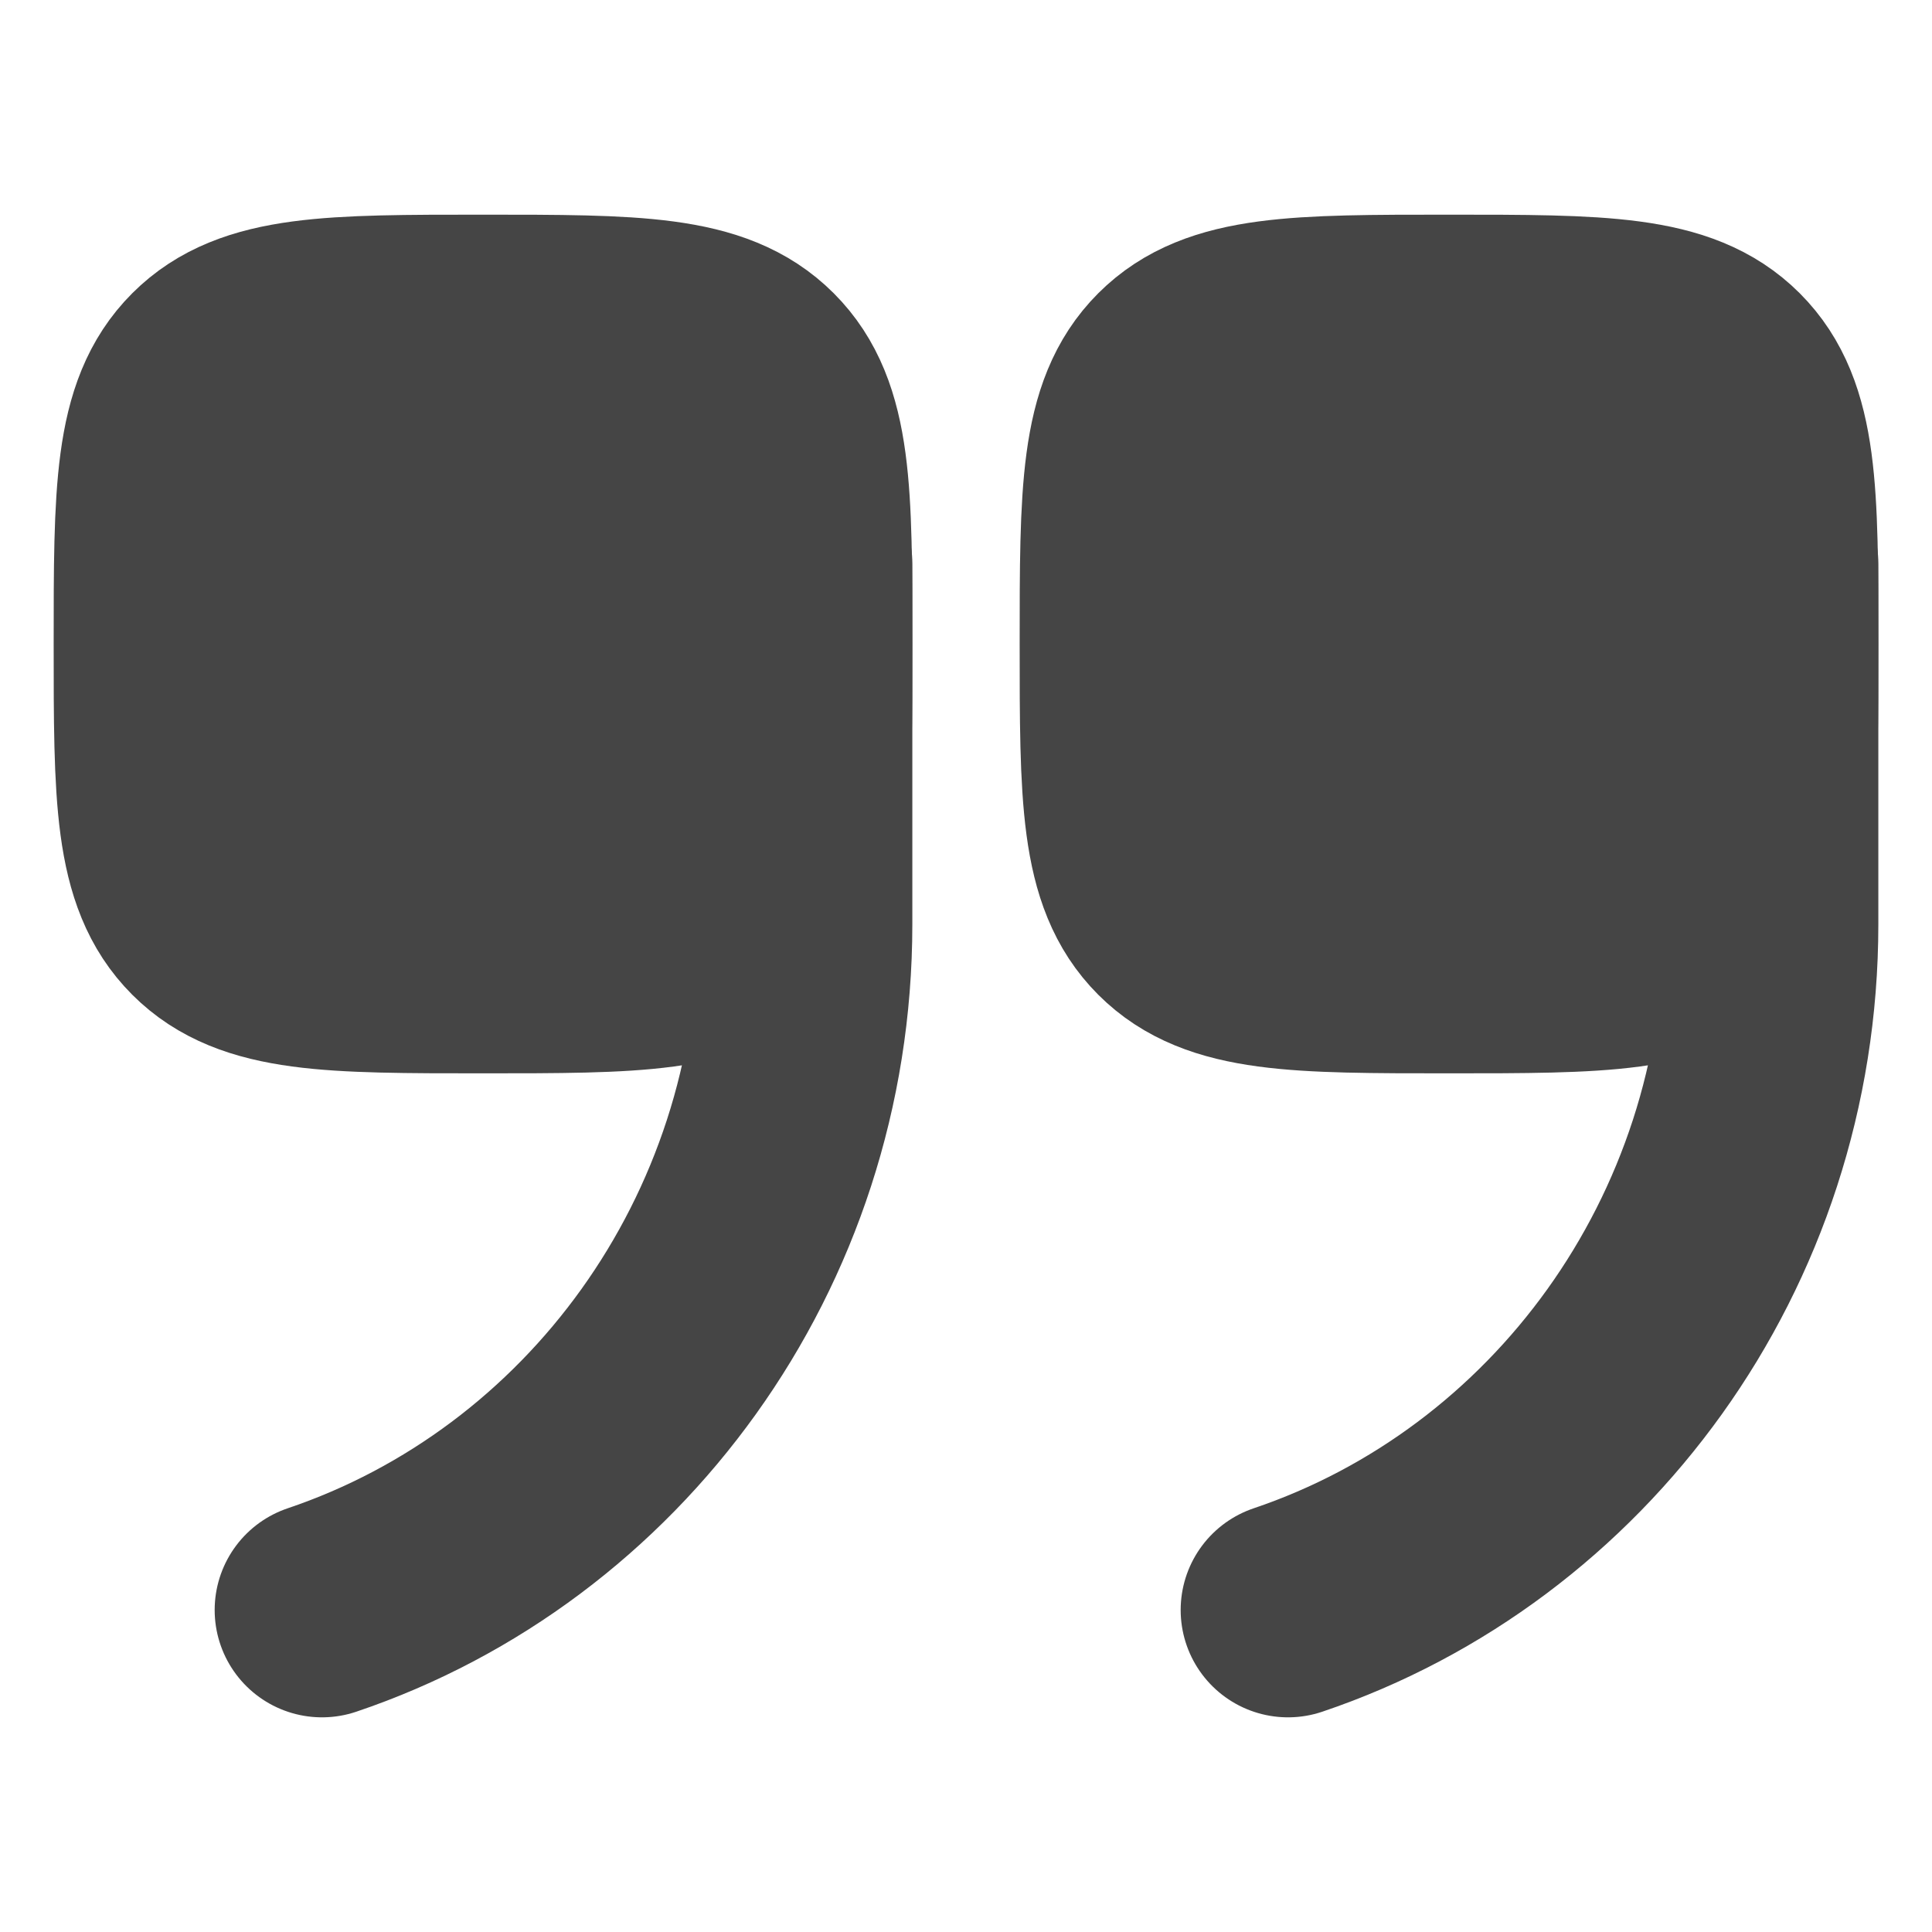<svg width="27" height="27" viewBox="0 0 27 27" fill="none" xmlns="http://www.w3.org/2000/svg">
<path d="M11.25 9C11.25 11.121 11.25 12.182 10.591 12.841C9.932 13.5 8.871 13.5 6.75 13.5C4.629 13.5 3.568 13.5 2.909 12.841C2.25 12.182 2.25 11.121 2.25 9C2.25 6.879 2.25 5.818 2.909 5.159C3.568 4.5 4.629 4.5 6.75 4.5C8.871 4.5 9.932 4.5 10.591 5.159C11.25 5.818 11.25 6.879 11.25 9Z" fill="#454545" stroke="#454545" stroke-width="3"/>
<path d="M11.25 7.875V12.917C11.25 17.387 8.42 21.177 4.5 22.5" stroke="#454545" stroke-width="3" stroke-linecap="round"/>
<path d="M24.75 9C24.75 11.121 24.75 12.182 24.091 12.841C23.432 13.5 22.371 13.5 20.25 13.5C18.129 13.5 17.068 13.5 16.409 12.841C15.75 12.182 15.75 11.121 15.75 9C15.75 6.879 15.75 5.818 16.409 5.159C17.068 4.5 18.129 4.5 20.25 4.5C22.371 4.5 23.432 4.5 24.091 5.159C24.75 5.818 24.75 6.879 24.75 9Z" fill="#454545" stroke="#454545" stroke-width="3"/>
<path d="M24.75 7.875V12.917C24.75 17.387 21.92 21.177 18 22.5" stroke="#454545" stroke-width="3" stroke-linecap="round"/>
</svg>
